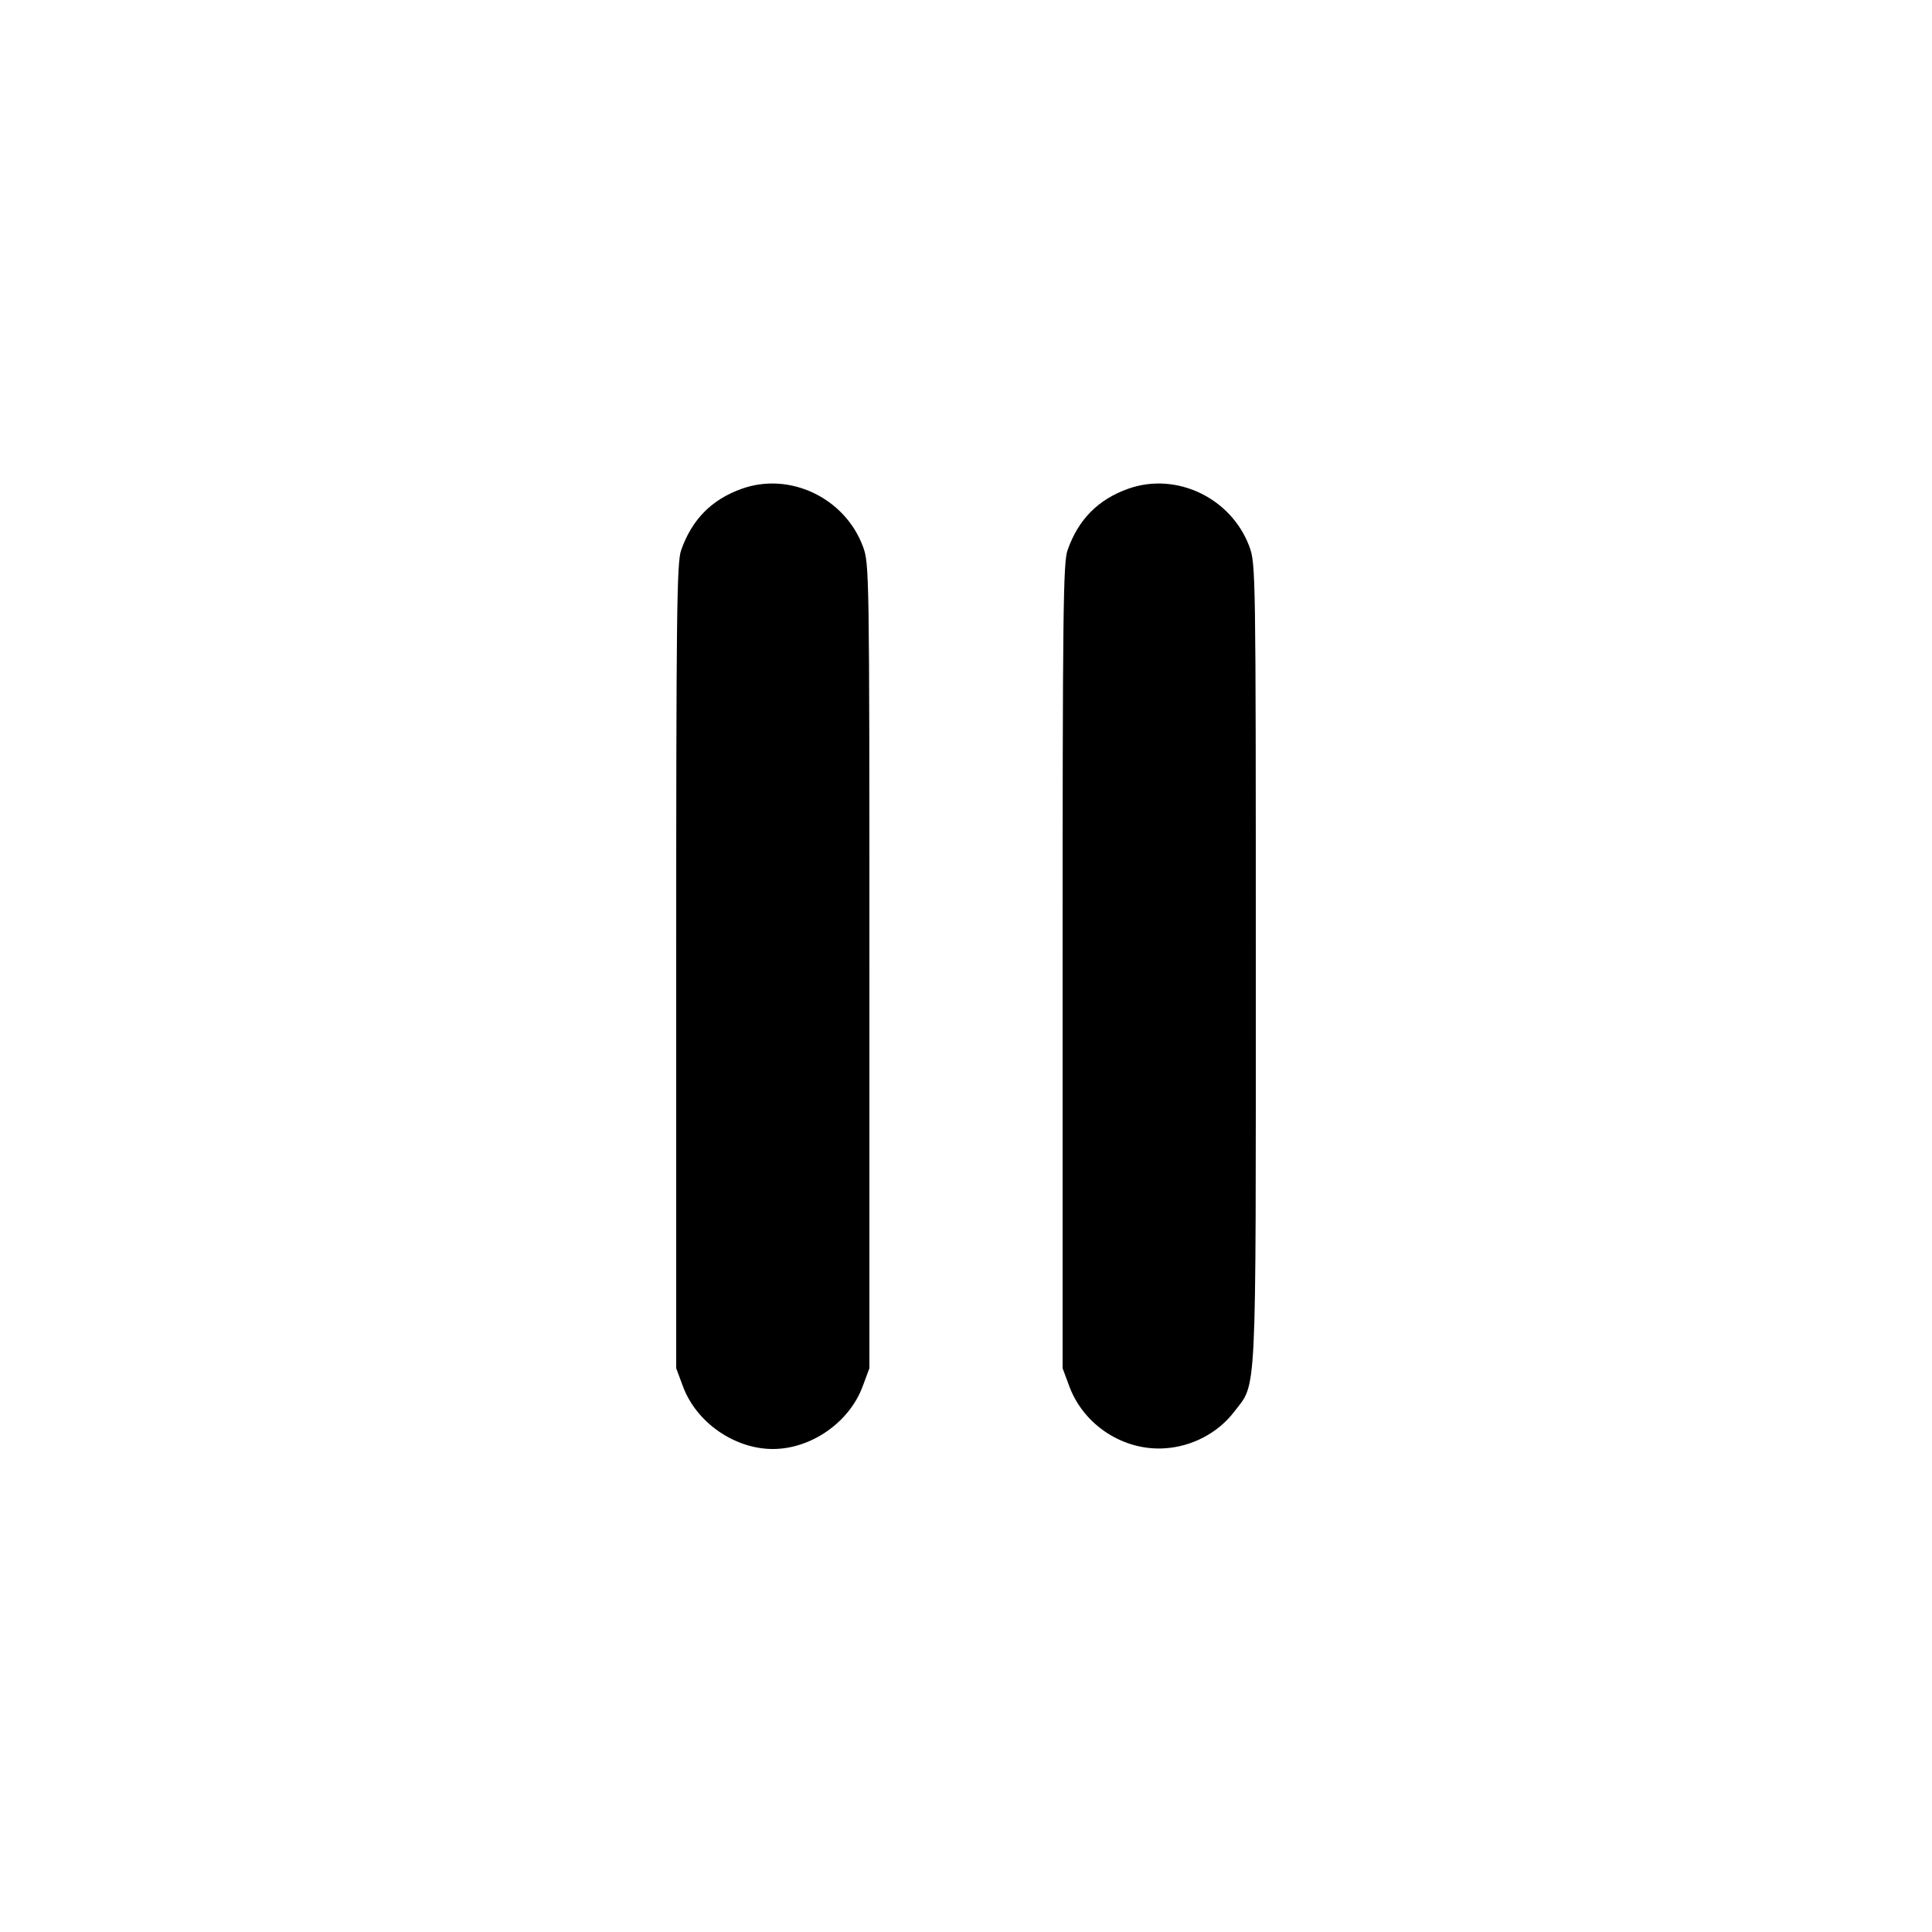 <svg id="icon" height="20" viewBox="0 0 20 20" width="20" xmlns="http://www.w3.org/2000/svg"><path d="M7.678 5.060 C 7.367 5.171,7.163 5.377,7.051 5.696 C 7.006 5.824,7.000 6.343,7.000 10.003 L 7.000 14.164 7.071 14.355 C 7.210 14.726,7.604 15.000,8.000 15.000 C 8.396 15.000,8.790 14.726,8.929 14.355 L 9.000 14.164 9.000 10.000 C 9.000 5.912,8.999 5.833,8.933 5.657 C 8.745 5.153,8.175 4.882,7.678 5.060 M11.678 5.060 C 11.367 5.171,11.163 5.377,11.051 5.696 C 11.006 5.824,11.000 6.343,11.000 10.003 L 11.000 14.164 11.071 14.355 C 11.221 14.754,11.630 15.020,12.055 14.993 C 12.339 14.976,12.608 14.834,12.775 14.616 C 13.013 14.302,13.000 14.579,13.000 9.979 C 13.000 5.912,12.999 5.833,12.933 5.657 C 12.745 5.153,12.175 4.882,11.678 5.060 " fill="currentColor" stroke="none" fill-rule="evenodd"></path></svg>